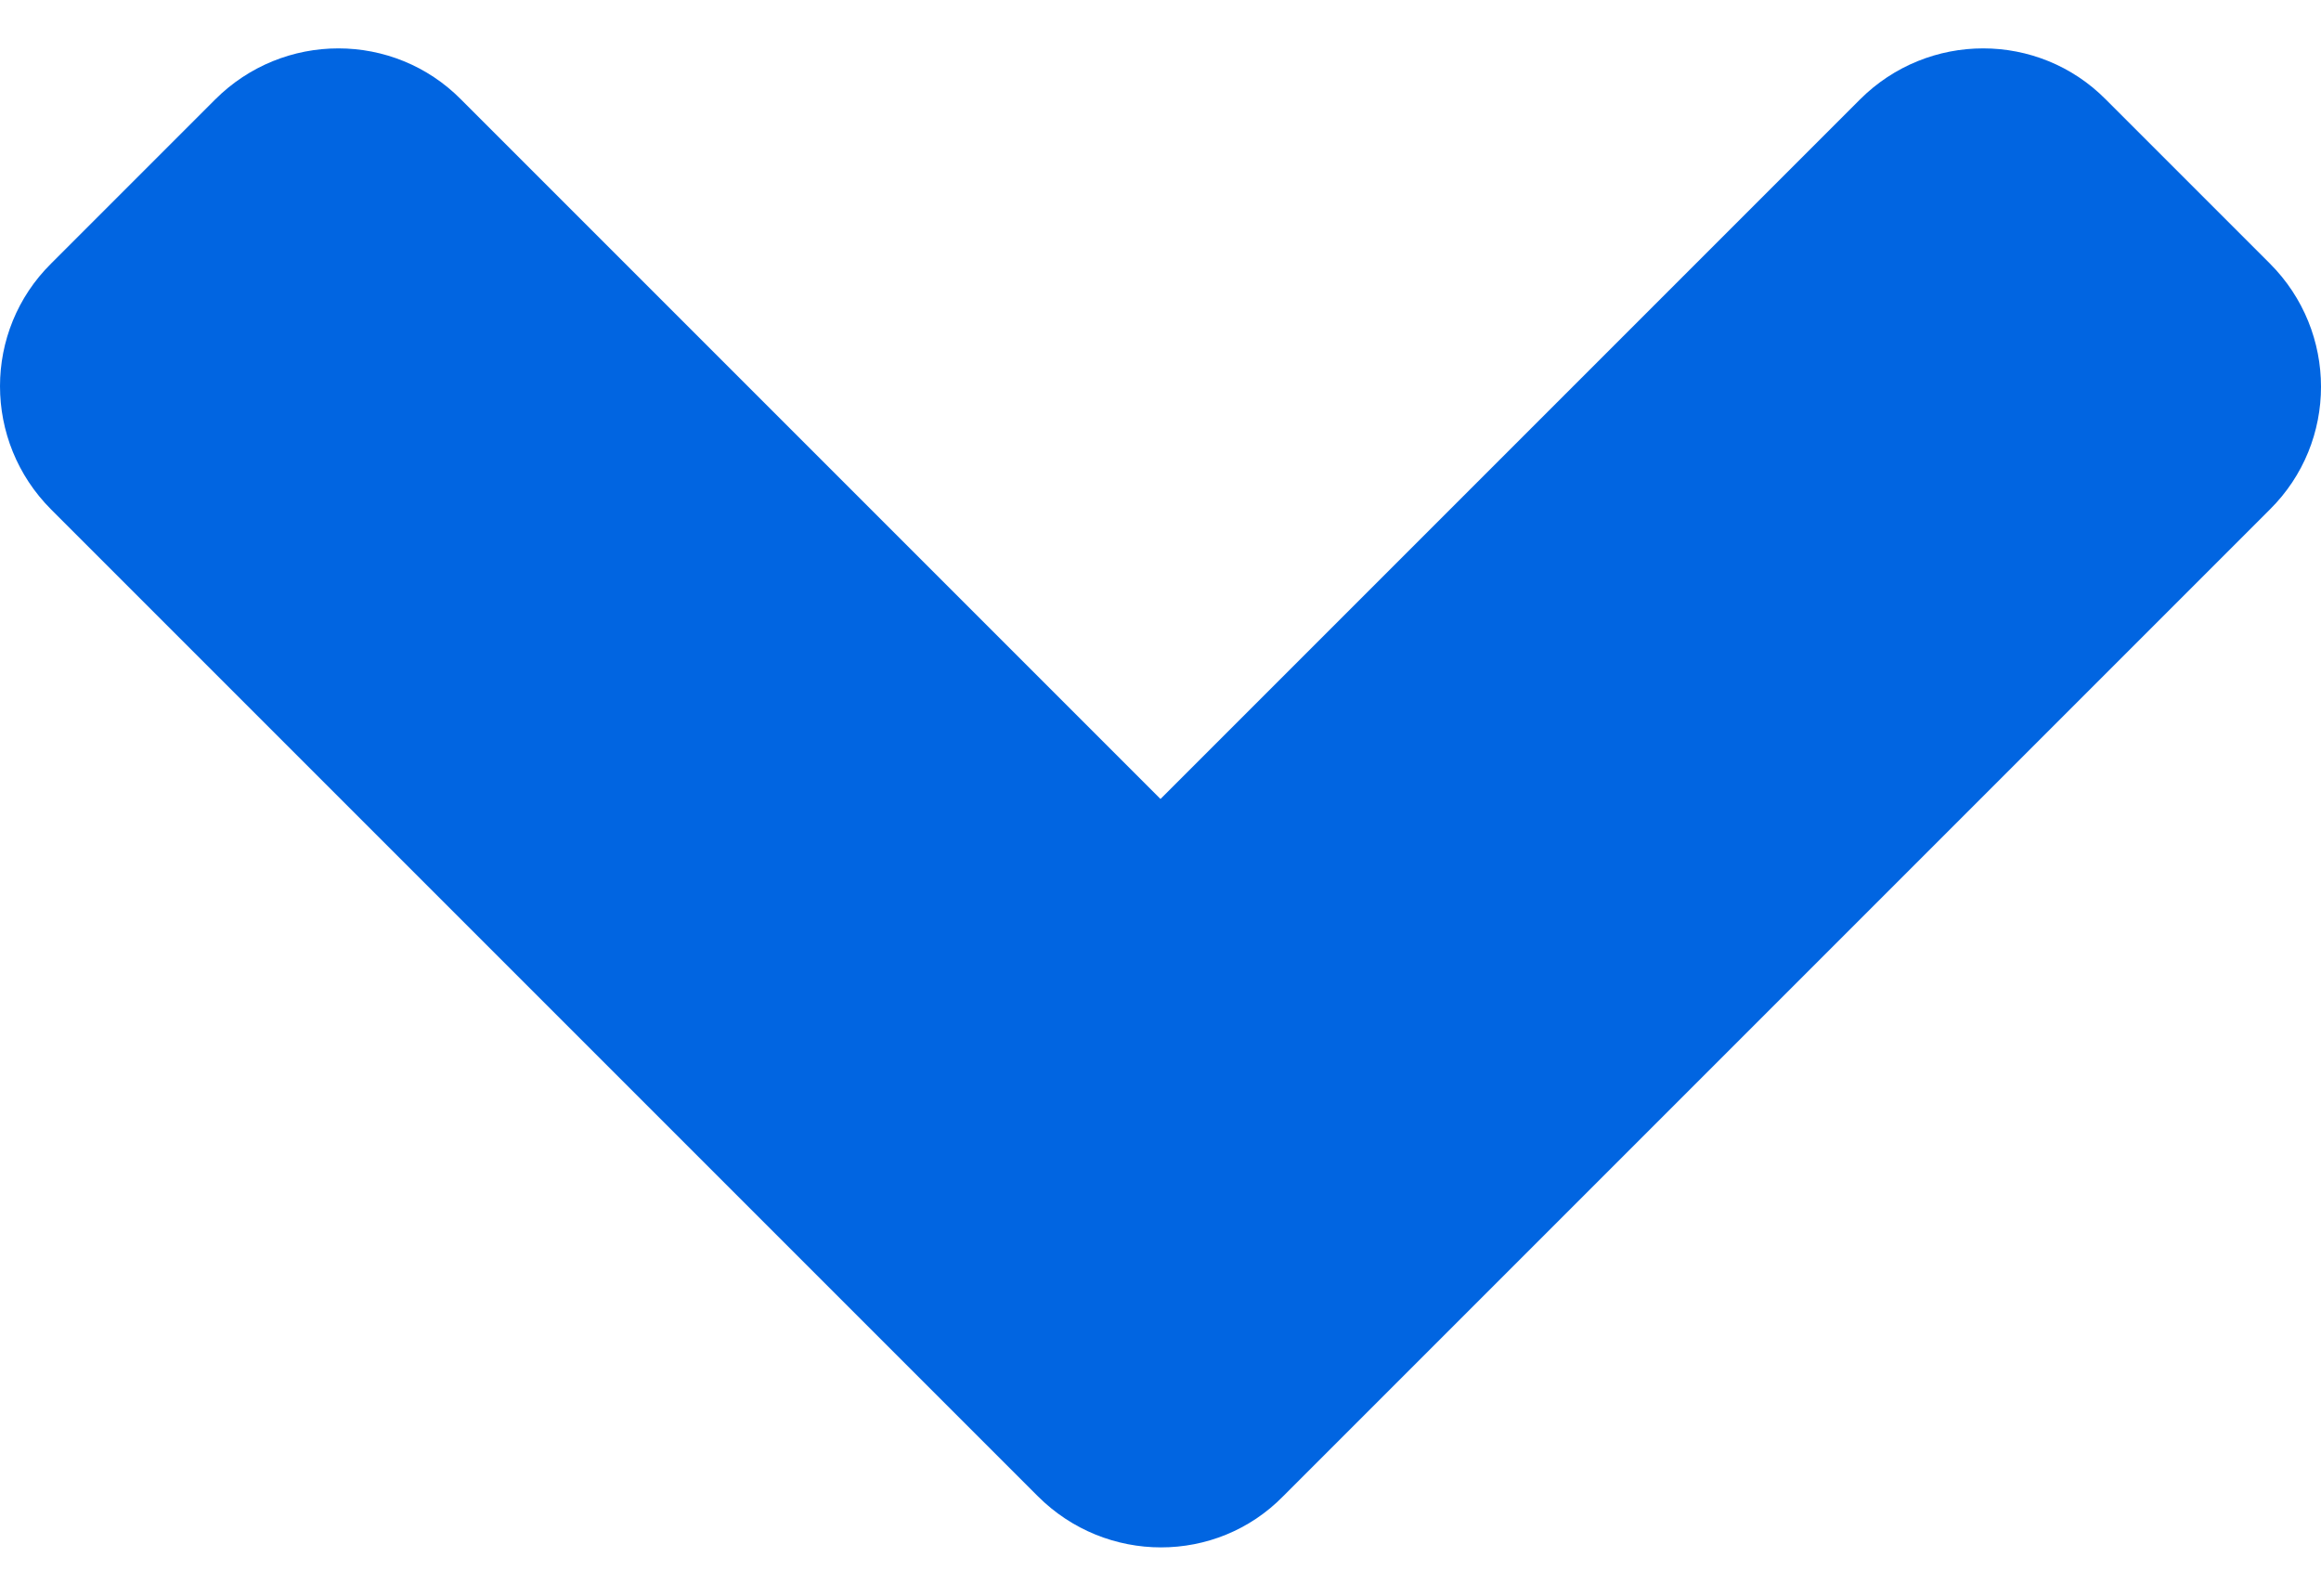 <svg width="32" height="22" viewBox="0 0 32 22" fill="none" xmlns="http://www.w3.org/2000/svg">
 <path  d= "M14.309 20.628L0.705 7.024C-0.235 6.083 -0.235 4.563 0.705 3.633L2.966 1.372C3.906 0.432 5.427 0.432 6.357 1.372L16 11.015L25.643 1.372C26.583 0.432 28.104 0.432 29.034 1.372L31.295 3.633C32.235 4.573 32.235 6.093 31.295 7.024L17.691 20.628C16.77 21.568 15.25 21.568 14.309 20.628Z" fill="#0165E1" /></svg>